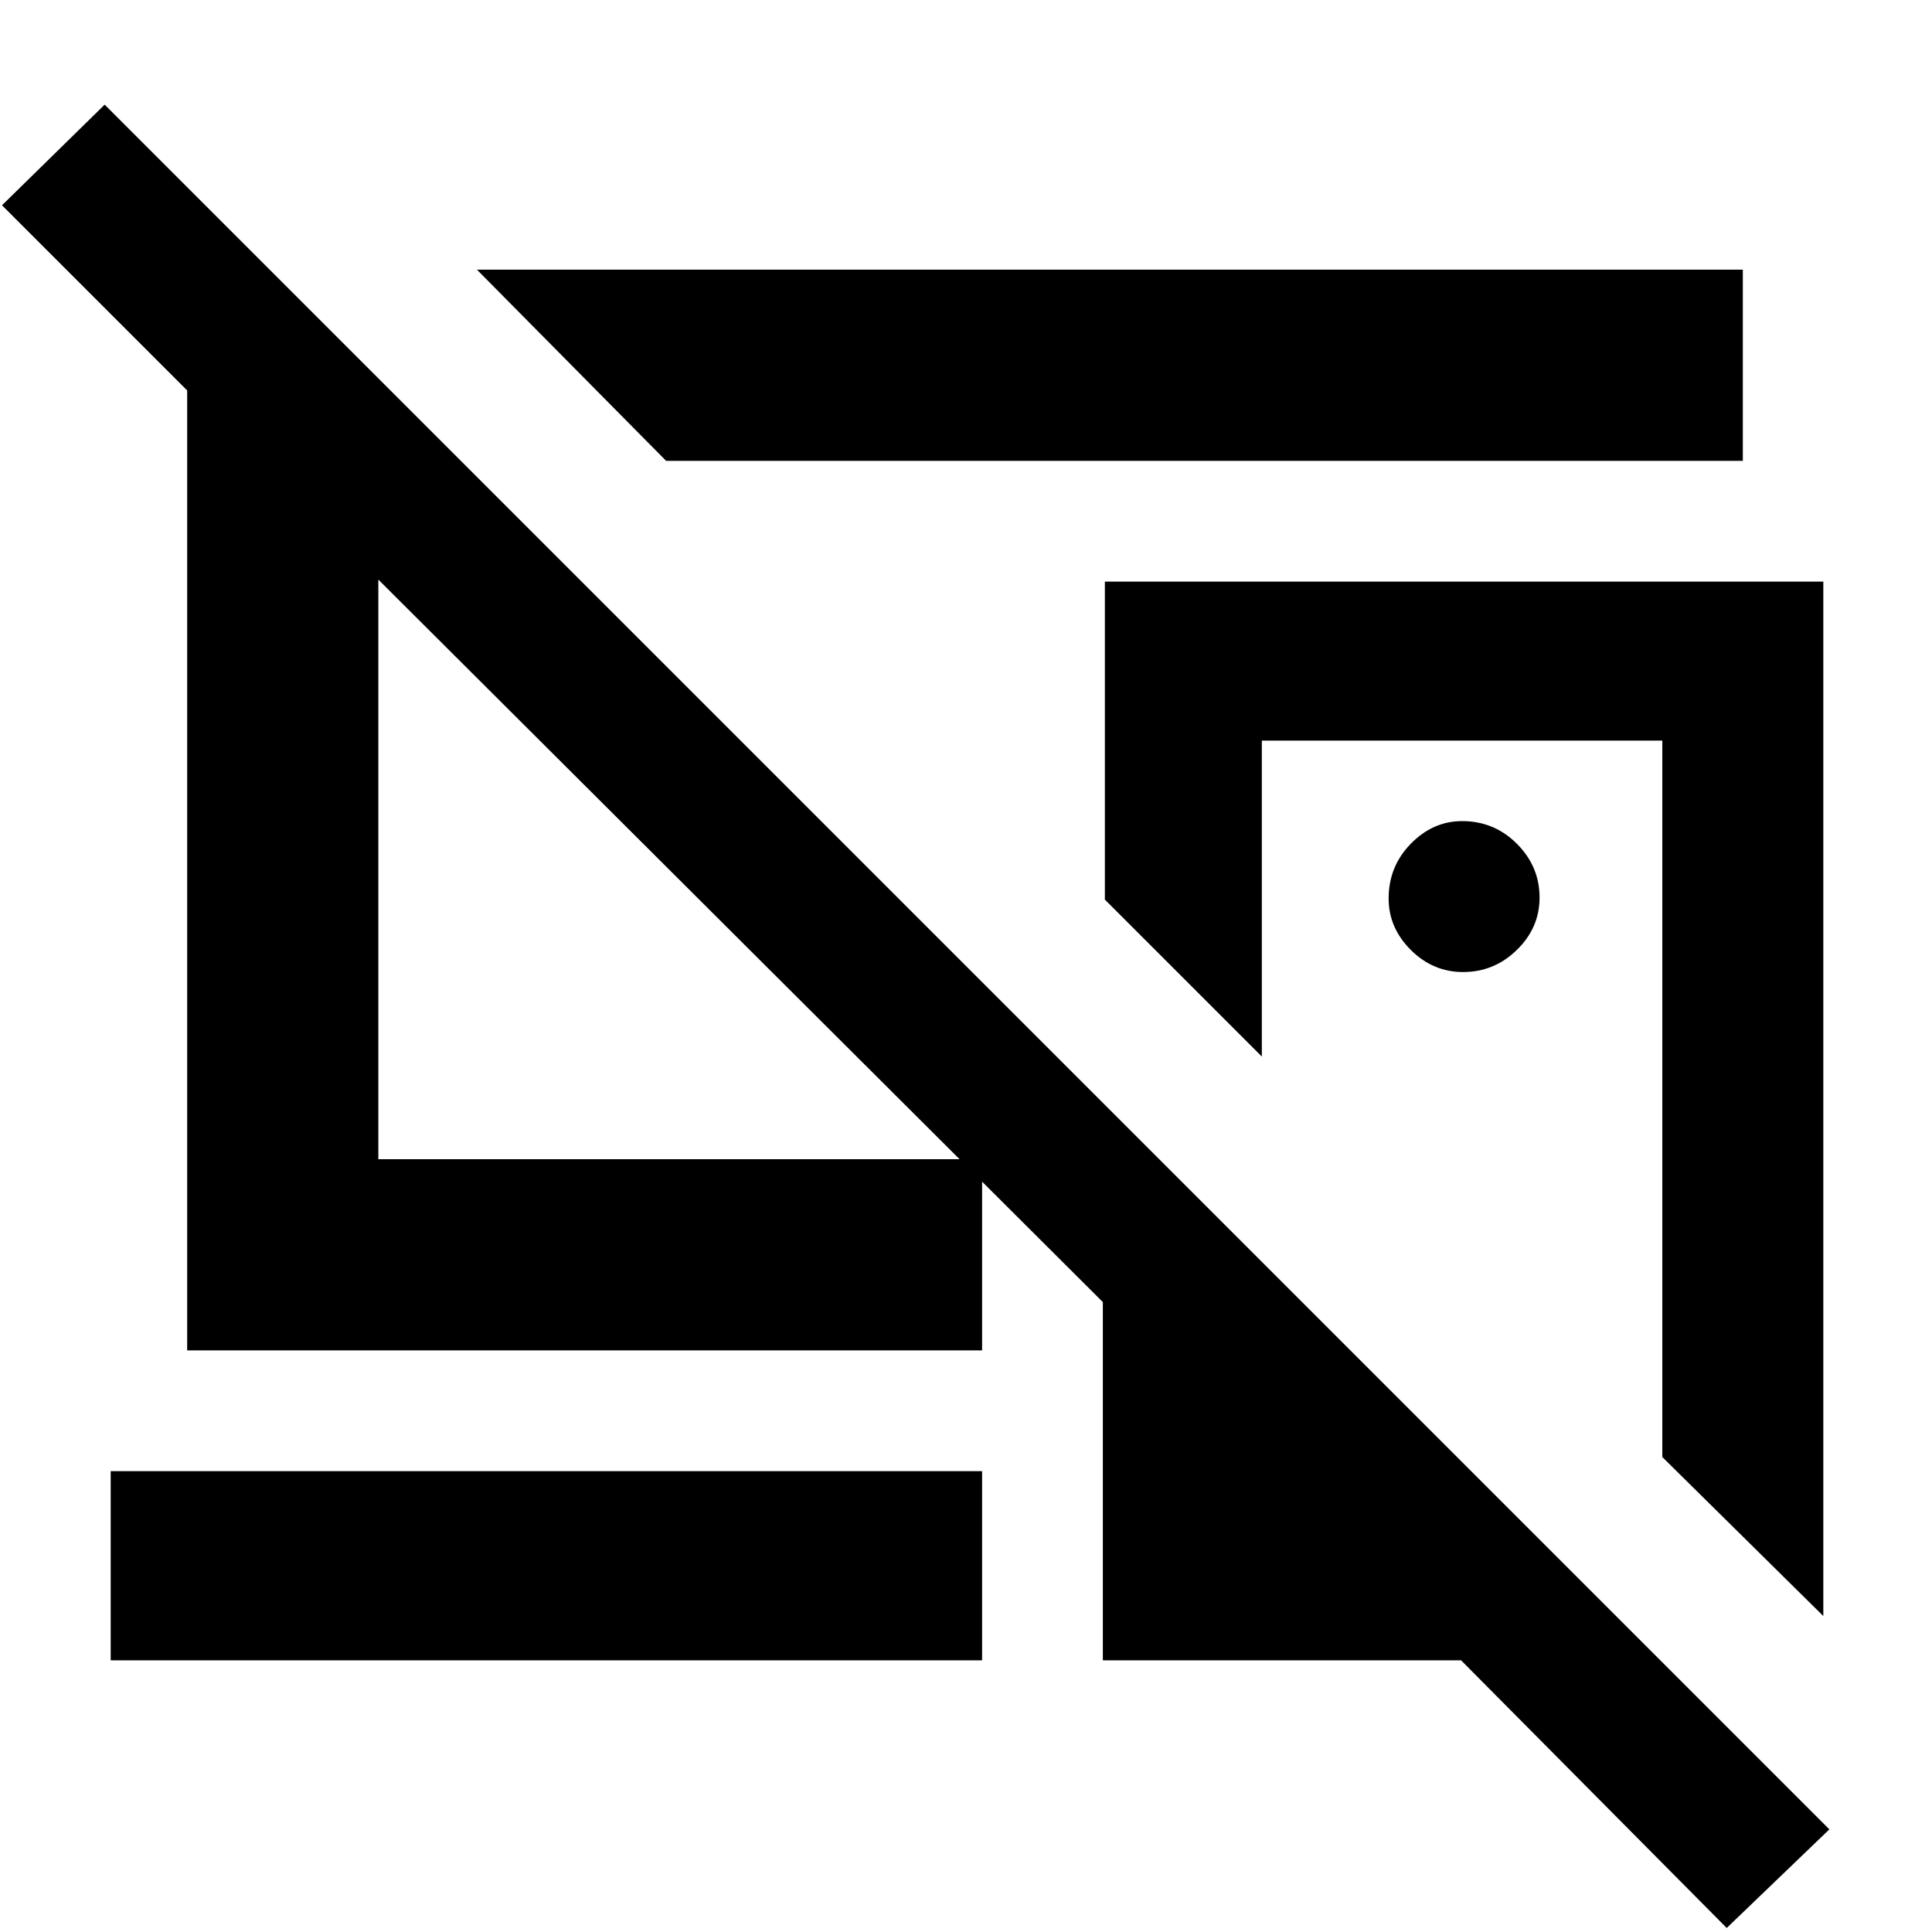 <svg xmlns="http://www.w3.org/2000/svg" width="48" height="48" viewBox="0 -960 960 960"><path d="M727-336ZM476-588ZM331-731l-94-95h629v95H331Zm396 254q15.47 0 26.73-11Q765-499 765-514q0-15.47-11.27-26.73Q742.47-552 726.52-552 712-552 701-540.73q-11 11.26-11 27.21Q690-499 701-488t26 11ZM549-671h357v514l-80-79v-356H627v157l-78-78v-158ZM858-2 726-135H548v-178L188-672v288h300v95H93v-477L1-858l51-50L909-51 858-2ZM55-135v-94h433v94H55Zm278-394Z"/></svg>